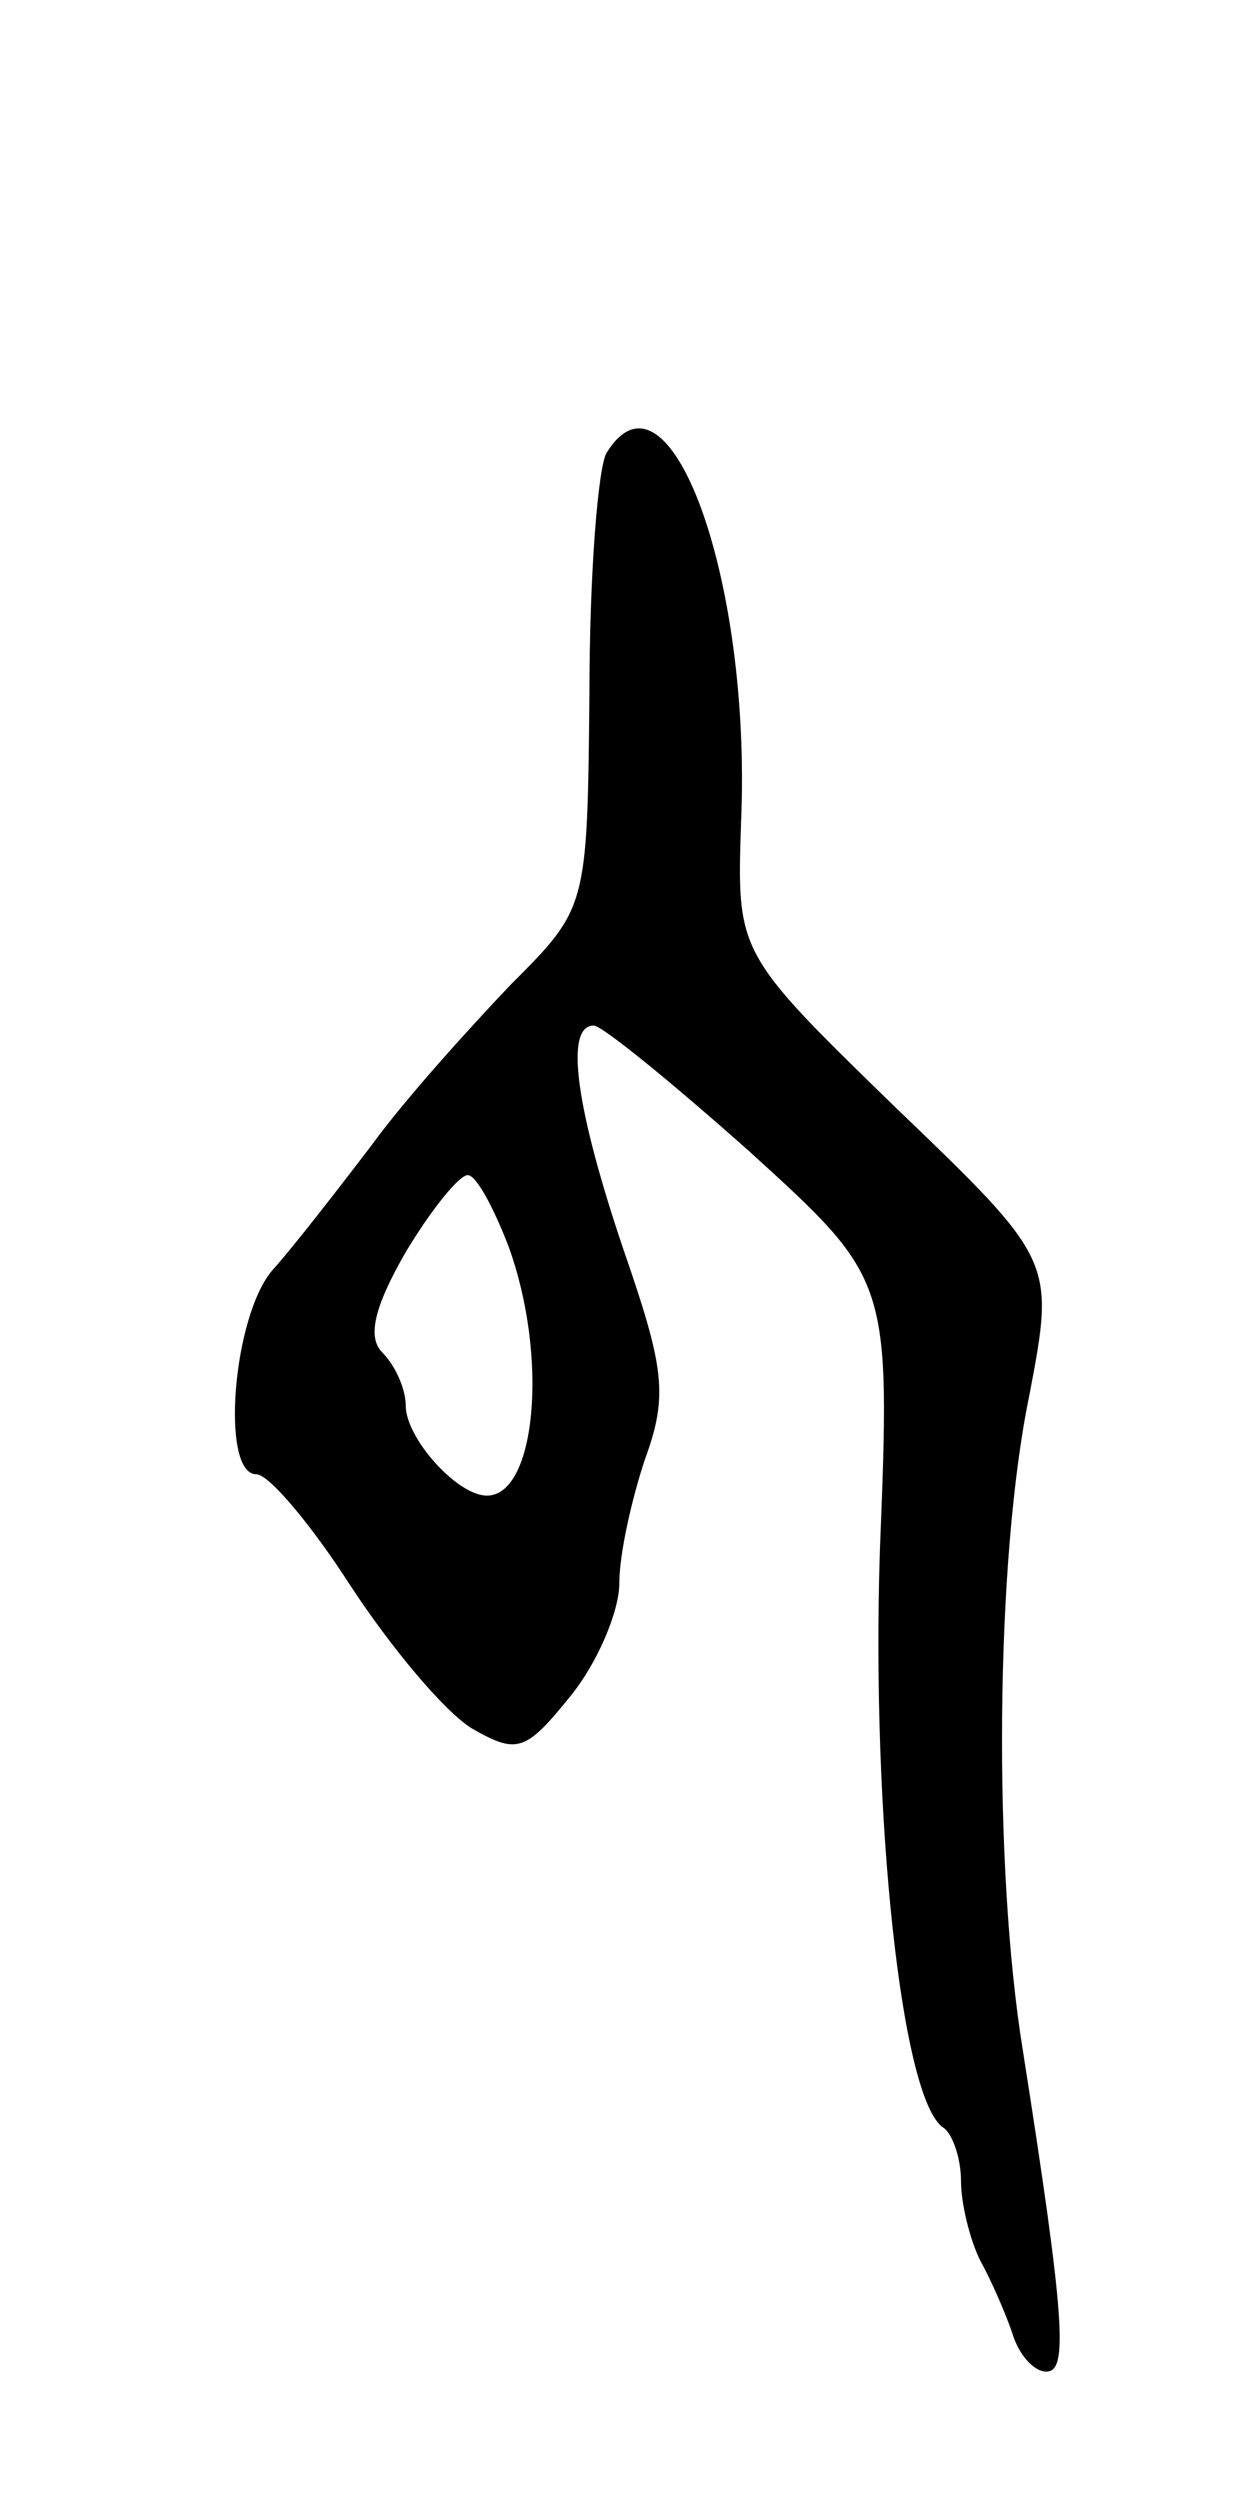 <svg version="1.0" xmlns="http://www.w3.org/2000/svg"
 width="59pt" height="117pt" viewBox="0 0 59 117"
 preserveAspectRatio="xMidYMid meet">
<g transform="translate(0,117) scale(0.1,-0.1)"
fill="#000000" stroke="none">
<path d="M284 958 c-4 -7 -8 -57 -8 -113 -1 -100 -1 -100 -37 -136 -19 -20
-49 -53 -65 -75 -16 -21 -37 -48 -46 -58 -19 -21 -25 -96 -8 -96 6 0 26 -24
44 -52 19 -29 44 -59 57 -67 21 -12 25 -11 46 15 13 16 23 40 23 53 0 14 6 40
12 58 11 30 9 43 -10 98 -22 65 -28 105 -14 105 4 0 37 -27 73 -59 66 -60 66
-60 61 -187 -4 -123 10 -258 30 -270 4 -3 8 -14 8 -25 0 -10 4 -27 9 -37 5 -9
12 -25 15 -34 3 -10 10 -18 16 -18 10 0 9 23 -11 150 -14 86 -13 230 3 307 12
63 12 63 -63 135 -74 72 -74 72 -72 133 5 115 -34 220 -63 173z m-46 -371 c19
-52 13 -117 -10 -117 -14 0 -38 27 -38 42 0 8 -5 19 -11 25 -7 7 -4 21 11 47
12 20 25 36 29 36 4 0 12 -15 19 -33z"/>
</g>
</svg>
